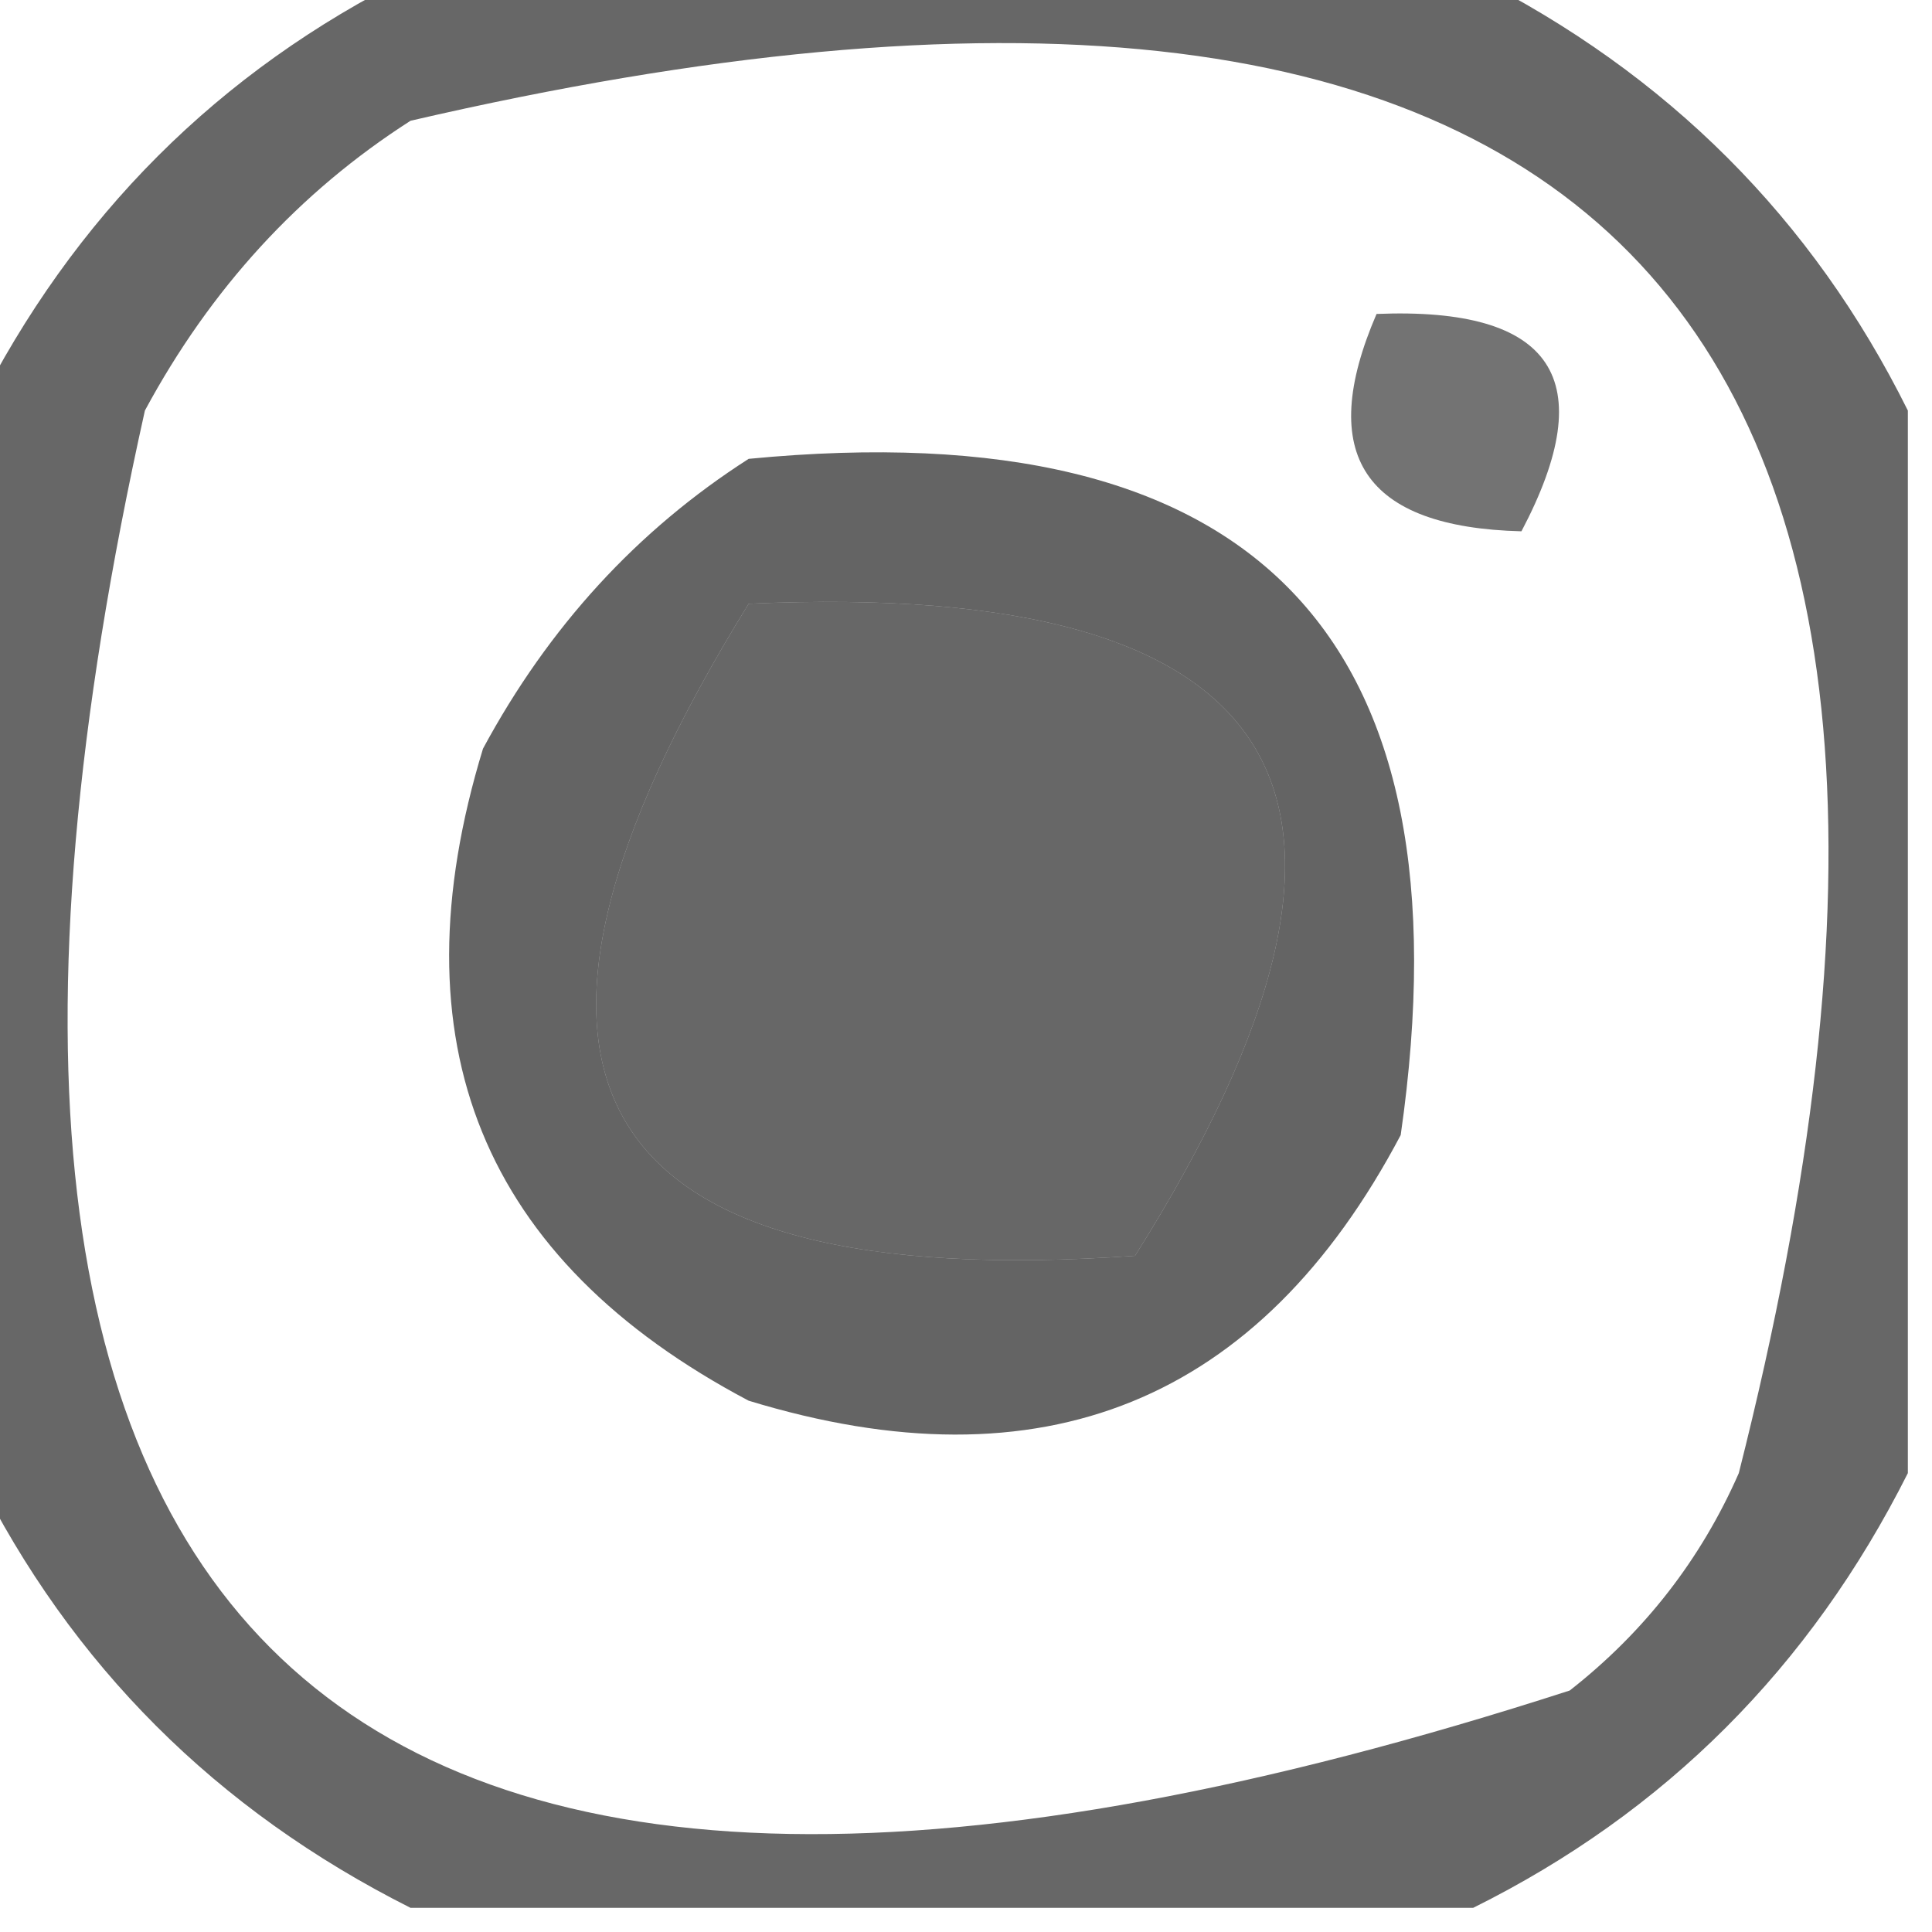 <?xml version="1.0" encoding="UTF-8"?>
<!DOCTYPE svg PUBLIC "-//W3C//DTD SVG 1.1//EN" "http://www.w3.org/Graphics/SVG/1.1/DTD/svg11.dtd">
<svg xmlns="http://www.w3.org/2000/svg" version="1.1" width="40px" height="40px" style="shape-rendering:geometricPrecision; text-rendering:geometricPrecision; image-rendering:optimizeQuality; fill-rule:evenodd; clip-rule:evenodd" xmlns:xlink="http://www.w3.org/1999/xlink">
<g><path style="opacity:0.596" fill="#000000" d="M 8.5,-0.5 C 15.833,-0.5 23.167,-0.5 30.5,-0.5C 34.525,1.525 37.525,4.525 39.5,8.5C 39.5,15.833 39.5,23.167 39.5,30.5C 37.475,34.525 34.475,37.525 30.5,39.5C 23.167,39.5 15.833,39.5 8.5,39.5C 4.475,37.475 1.475,34.475 -0.5,30.5C -0.5,23.167 -0.5,15.833 -0.5,8.5C 1.525,4.475 4.525,1.475 8.5,-0.5 Z M 8.5,2.5 C 32.995,-3.172 42.161,6.161 36,30.5C 35.215,32.286 34.049,33.786 32.5,35C 7.063,43.224 -2.77,34.391 3,8.5C 4.36,5.977 6.193,3.977 8.5,2.5 Z M 15.5,12.5 C 26.818,11.99 29.485,16.49 23.5,26C 12.105,26.803 9.439,22.303 15.5,12.5 Z"/></g>
<g><path style="opacity:0.549" fill="#000000" d="M 28.5,6.5 C 32.161,6.35 33.161,7.85 31.5,11C 28.241,10.918 27.241,9.418 28.5,6.5 Z"/></g>
<g><path style="opacity:0.609" fill="#000000" d="M 15.5,9.5 C 25.988,8.487 30.488,13.154 29,23.5C 26.081,29.025 21.581,30.858 15.5,29C 9.975,26.081 8.142,21.581 10,15.5C 11.36,12.977 13.193,10.977 15.5,9.5 Z M 15.5,12.5 C 9.439,22.303 12.105,26.803 23.5,26C 29.485,16.49 26.818,11.99 15.5,12.5 Z"/></g>
</svg>
